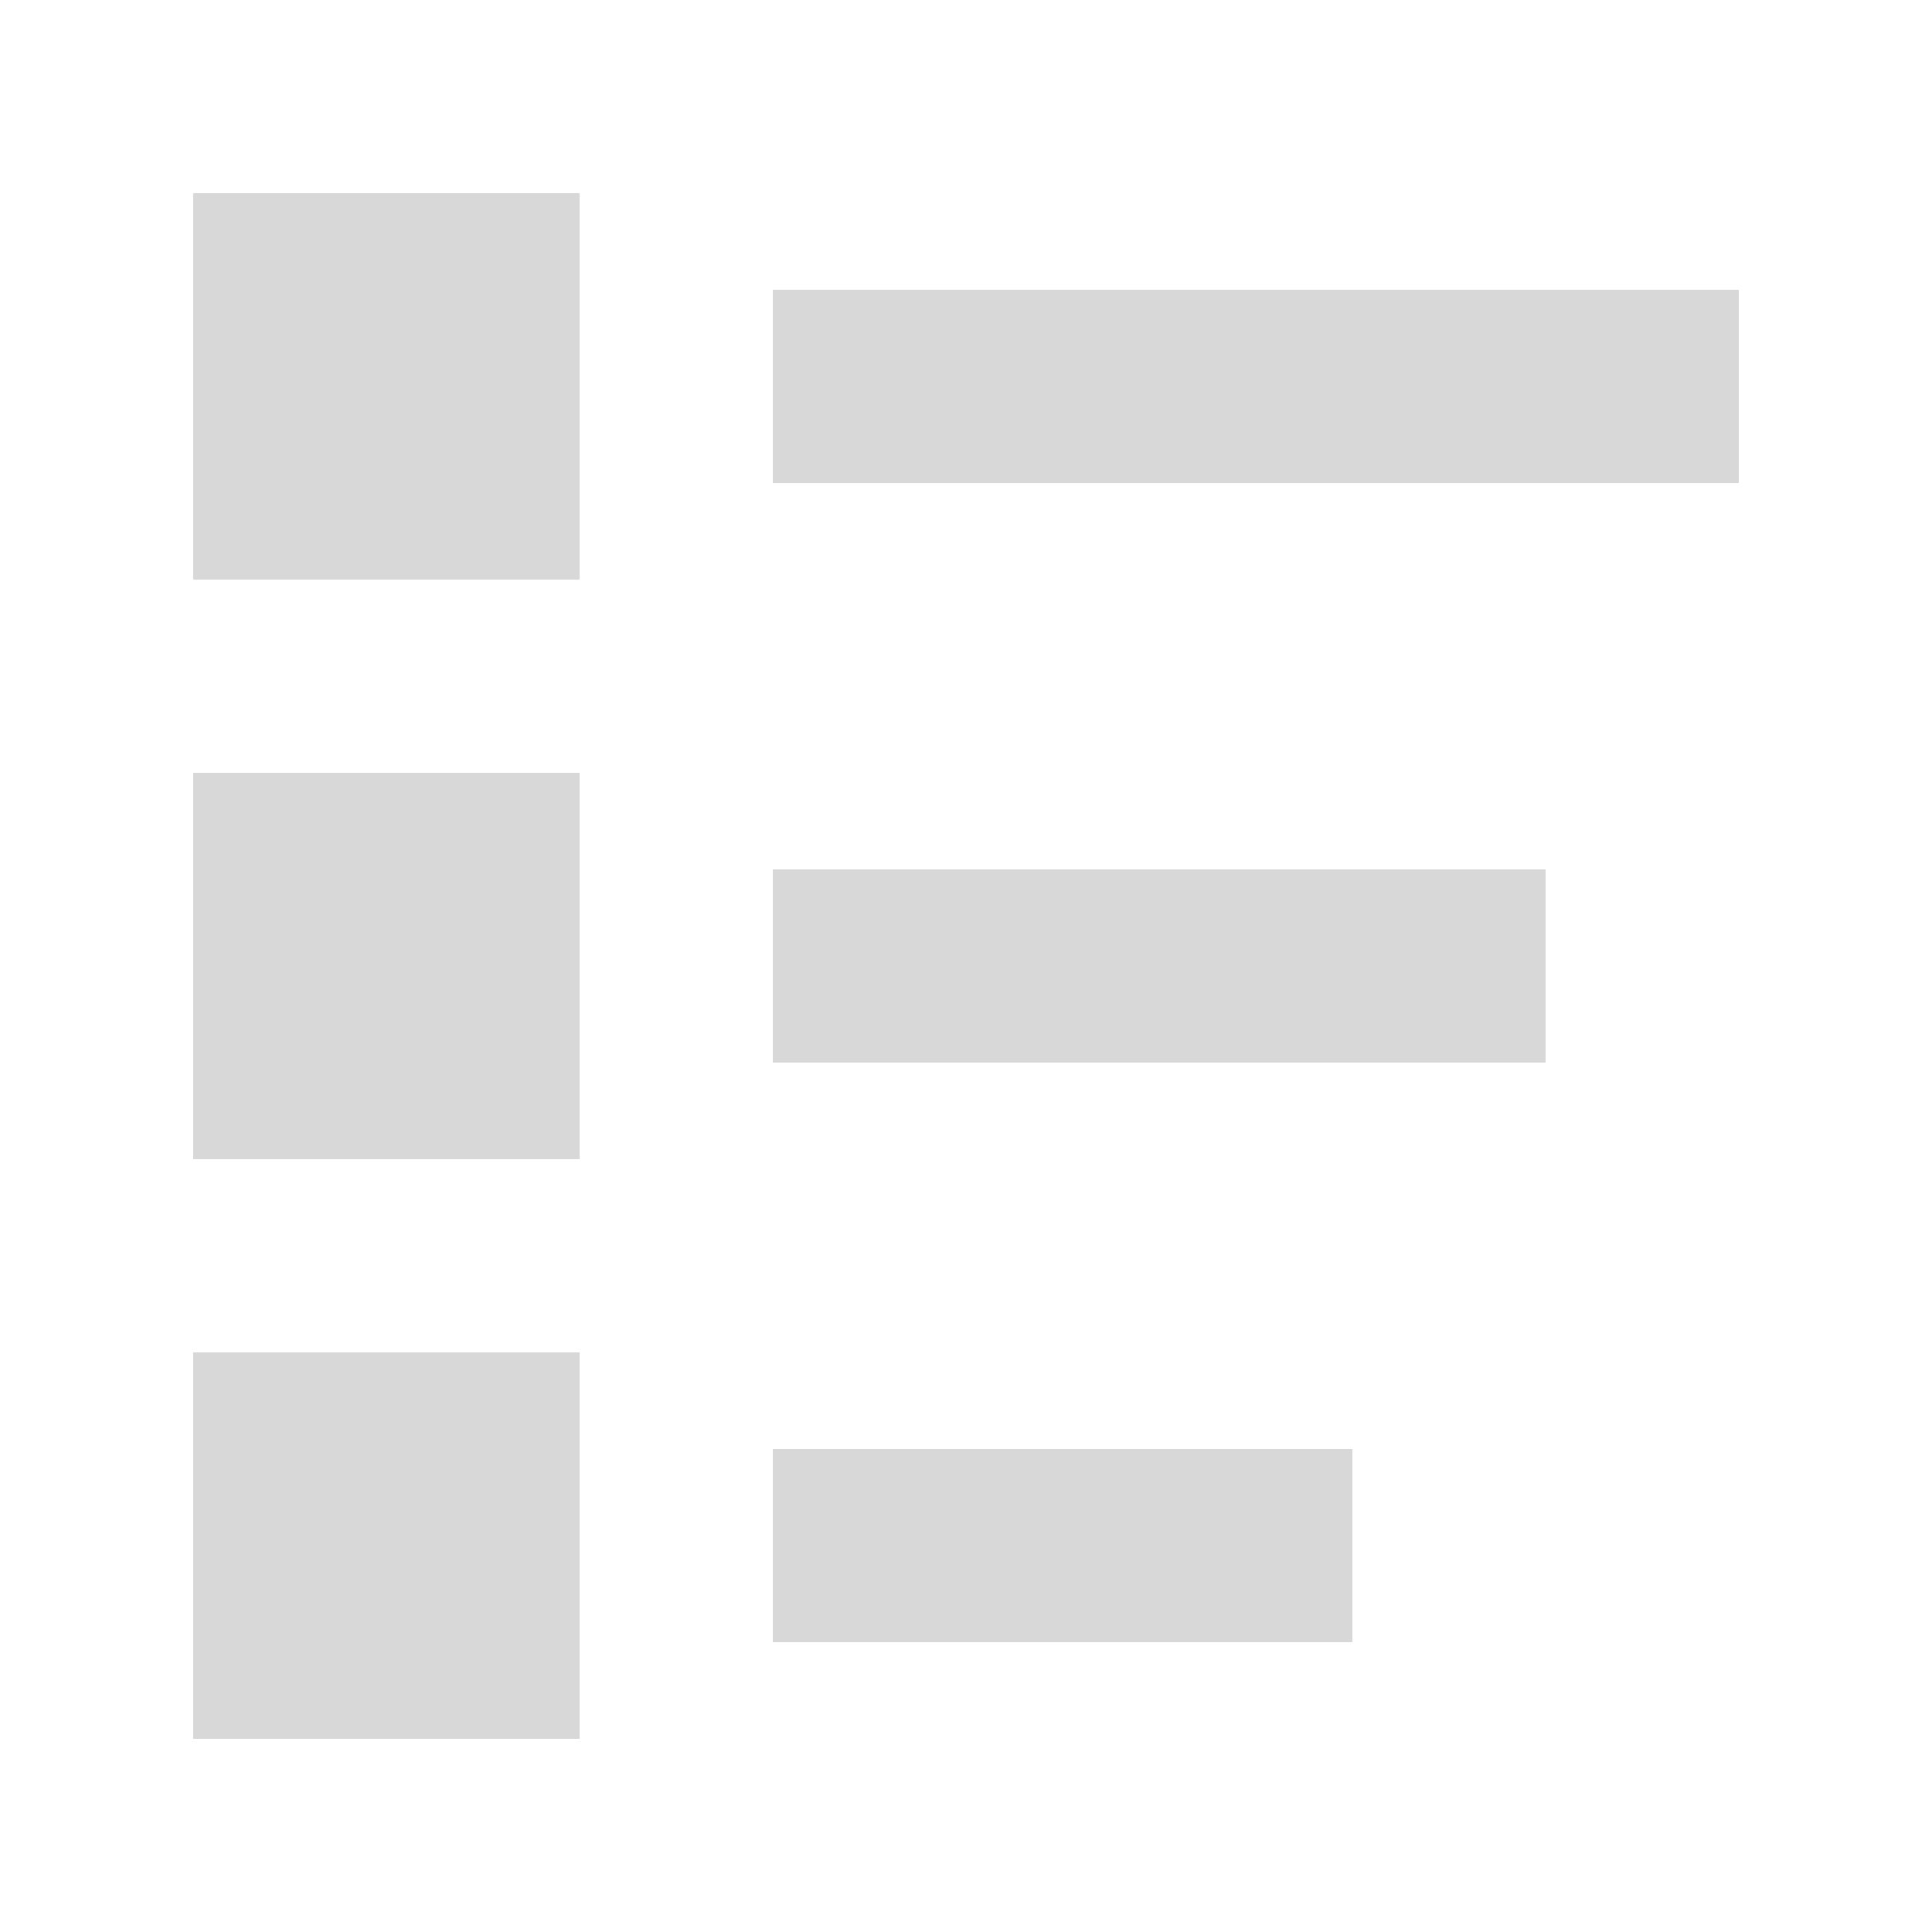 <?xml version="1.0" encoding="UTF-8" standalone="no"?>
<svg width="20px" height="20px" viewBox="0 0 20 20" version="1.1" xmlns="http://www.w3.org/2000/svg" xmlns:xlink="http://www.w3.org/1999/xlink" xmlns:sketch="http://www.bohemiancoding.com/sketch/ns">
    <!-- Generator: Sketch 3.2.2 (9983) - http://www.bohemiancoding.com/sketch -->
    <title>tag 6</title>
    <desc>Created with Sketch.</desc>
    <defs></defs>
    <g id="Illustrations" stroke="none" stroke-width="1" fill="none" fill-rule="evenodd" sketch:type="MSPage">
        <g id="tag-6" sketch:type="MSArtboardGroup" fill="#D8D8D8">
            <g id="LIST" sketch:type="MSLayerGroup" transform="translate(2, 2)">
                <rect id="Rectangle-622" sketch:type="MSShapeGroup" x="0" y="0" width="4" height="4"></rect>
                <rect id="Rectangle-622" sketch:type="MSShapeGroup" x="6" y="1" width="10" height="2"></rect>
                <rect id="Rectangle-622" sketch:type="MSShapeGroup" x="6" y="7" width="8" height="2"></rect>
                <rect id="Rectangle-622" sketch:type="MSShapeGroup" x="6" y="13" width="6" height="2"></rect>
                <rect id="Rectangle-622" sketch:type="MSShapeGroup" x="0" y="6" width="4" height="4"></rect>
                <rect id="Rectangle-622" sketch:type="MSShapeGroup" x="0" y="12" width="4" height="4"></rect>
            </g>
        </g>
    </g>
</svg>